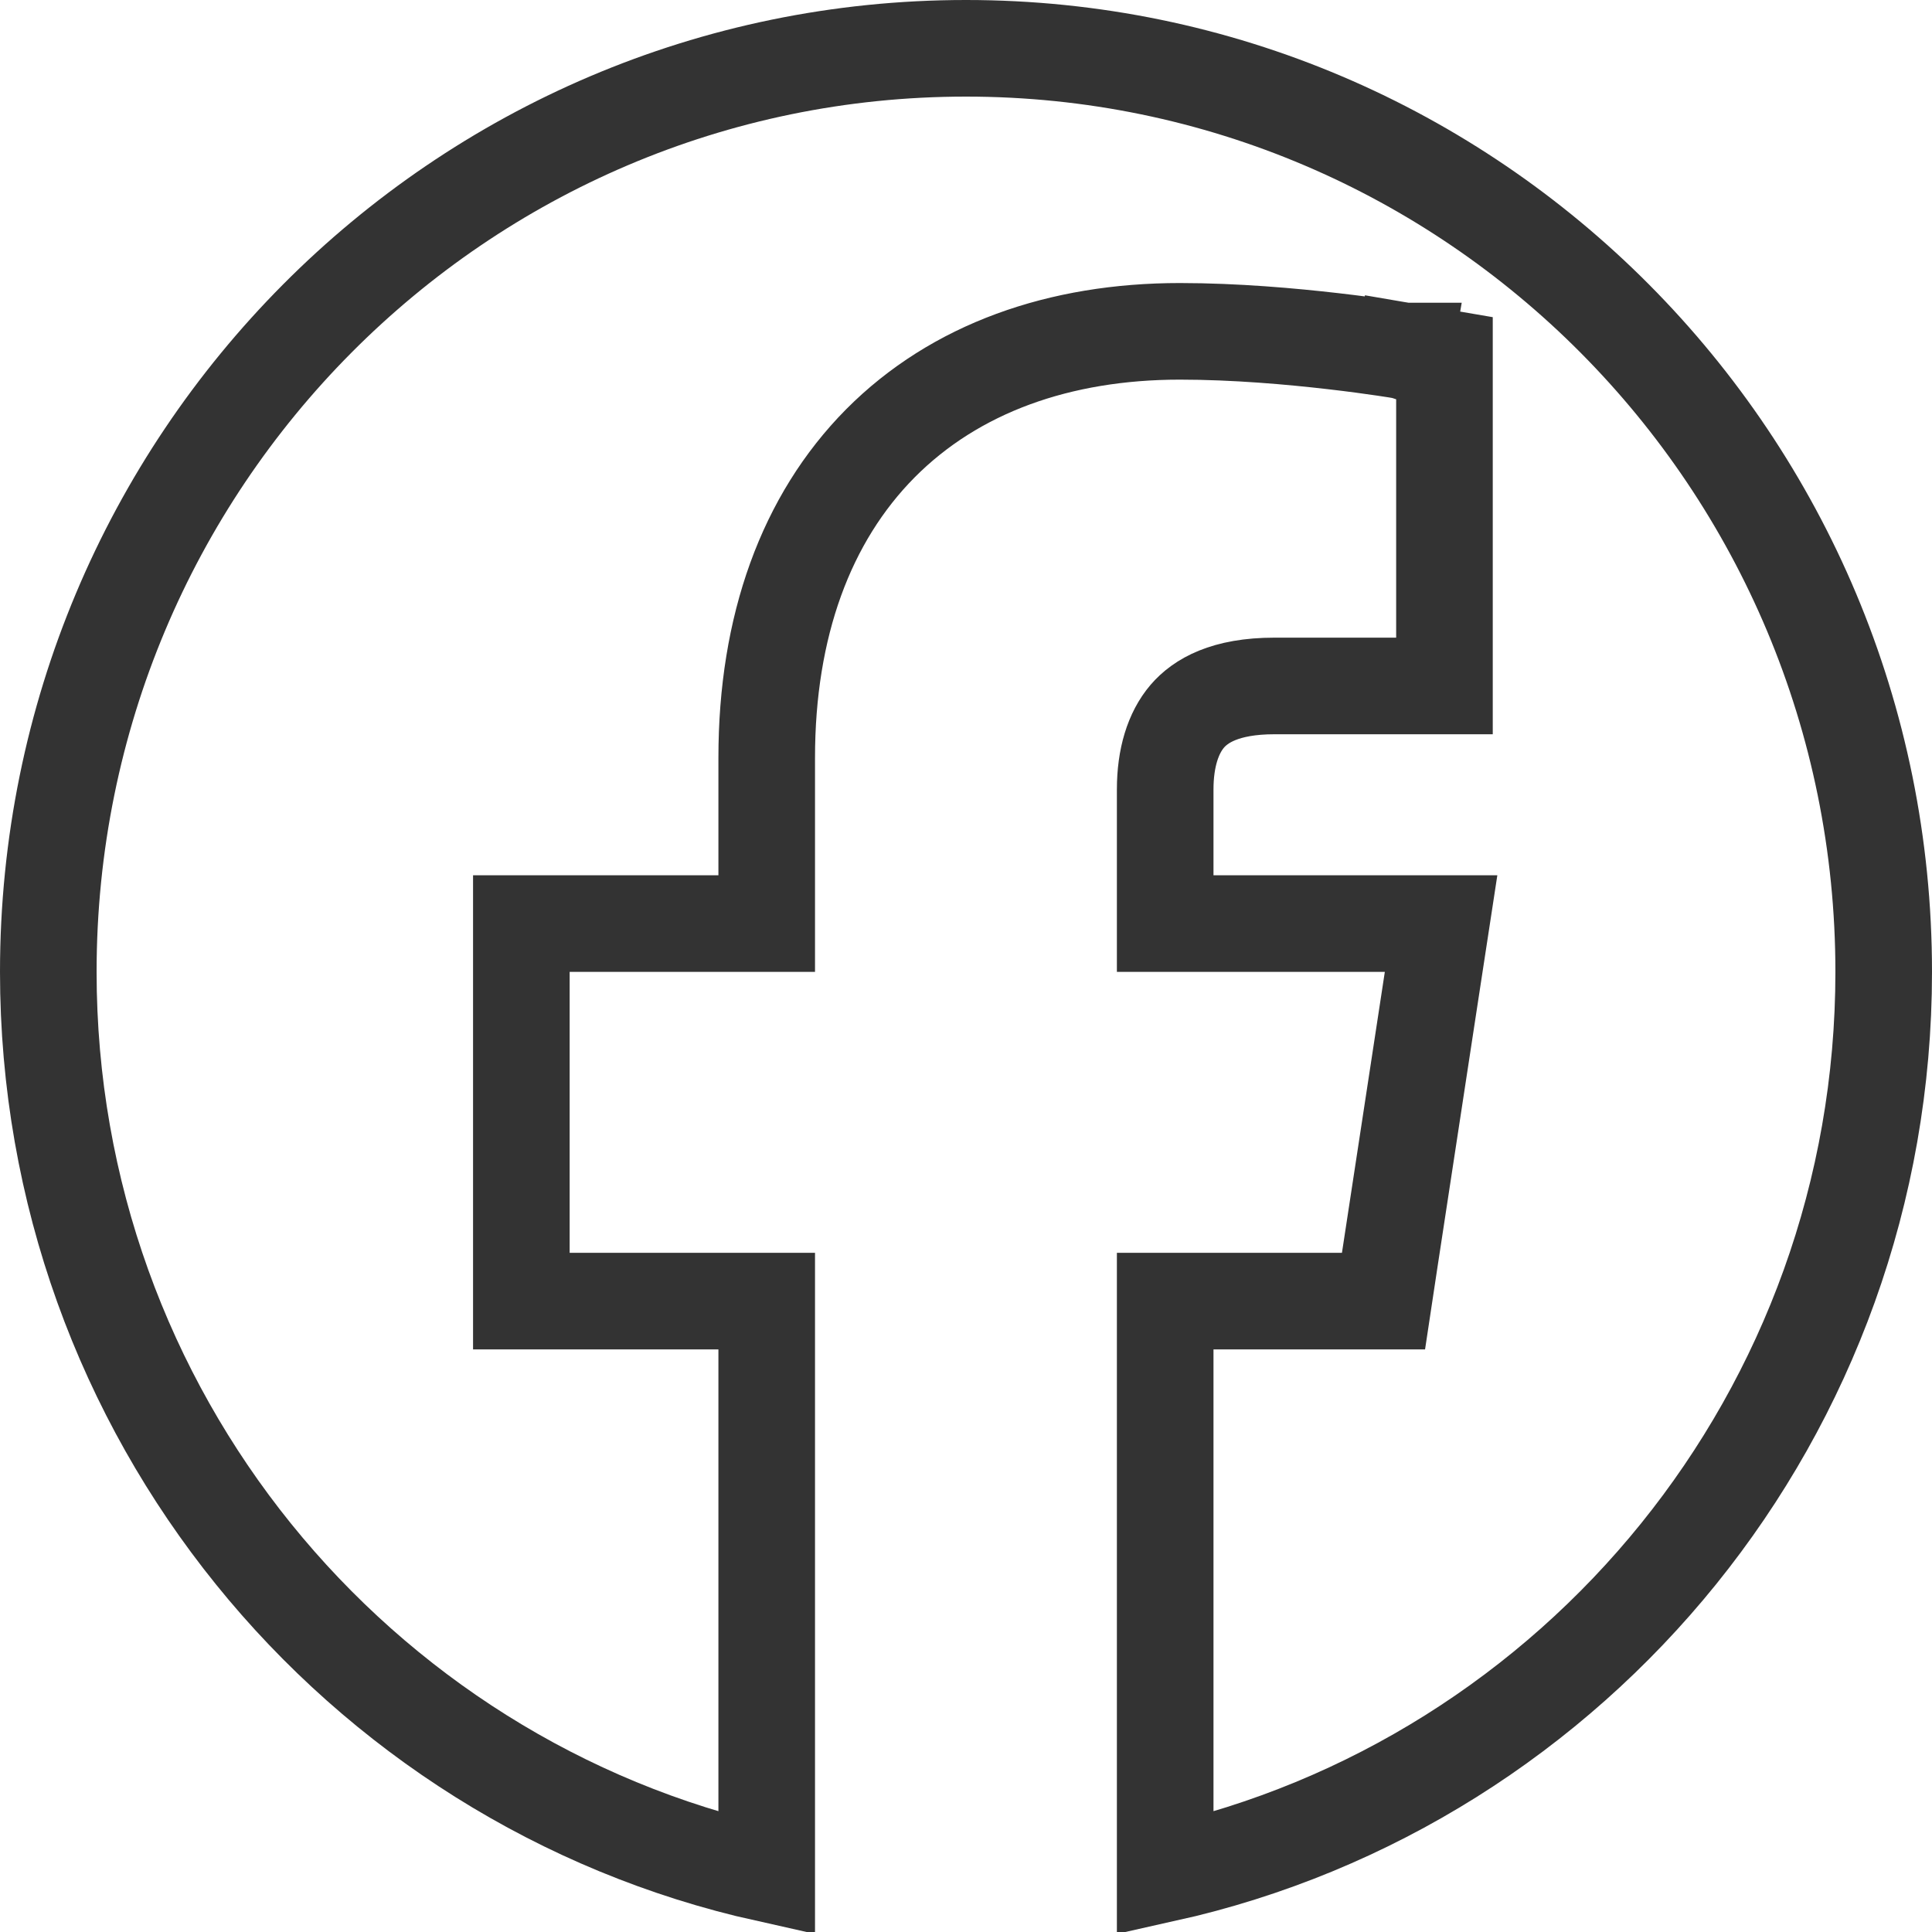 <svg width="20" height="20" viewBox="0 0 20 20" fill="none" xmlns="http://www.w3.org/2000/svg">
<path d="M19.5 10.061C19.5 14.63 16.315 18.448 12.062 19.396V13.469H13.892H14.322L14.386 13.045L14.83 10.136L14.918 9.561H14.336H12.062V8.172C12.062 7.847 12.143 7.587 12.291 7.414C12.427 7.256 12.681 7.101 13.192 7.101H14.453H14.953V6.601V4.127V3.705L14.538 3.634L14.453 4.127L14.538 3.634L14.537 3.634L14.537 3.634L14.536 3.634L14.533 3.633L14.522 3.631L14.481 3.624C14.446 3.619 14.395 3.611 14.33 3.601C14.202 3.582 14.019 3.557 13.802 3.532C13.369 3.482 12.788 3.43 12.214 3.43C10.97 3.43 9.887 3.811 9.114 4.589C8.342 5.368 7.937 6.485 7.937 7.844V9.561H5.897H5.397V10.061V12.969V13.469H5.897H7.937V19.396C3.684 18.448 0.5 14.63 0.5 10.061C0.5 4.776 4.755 0.5 10 0.5C15.245 0.5 19.5 4.776 19.5 10.061Z" stroke="#333333"/>
</svg>
